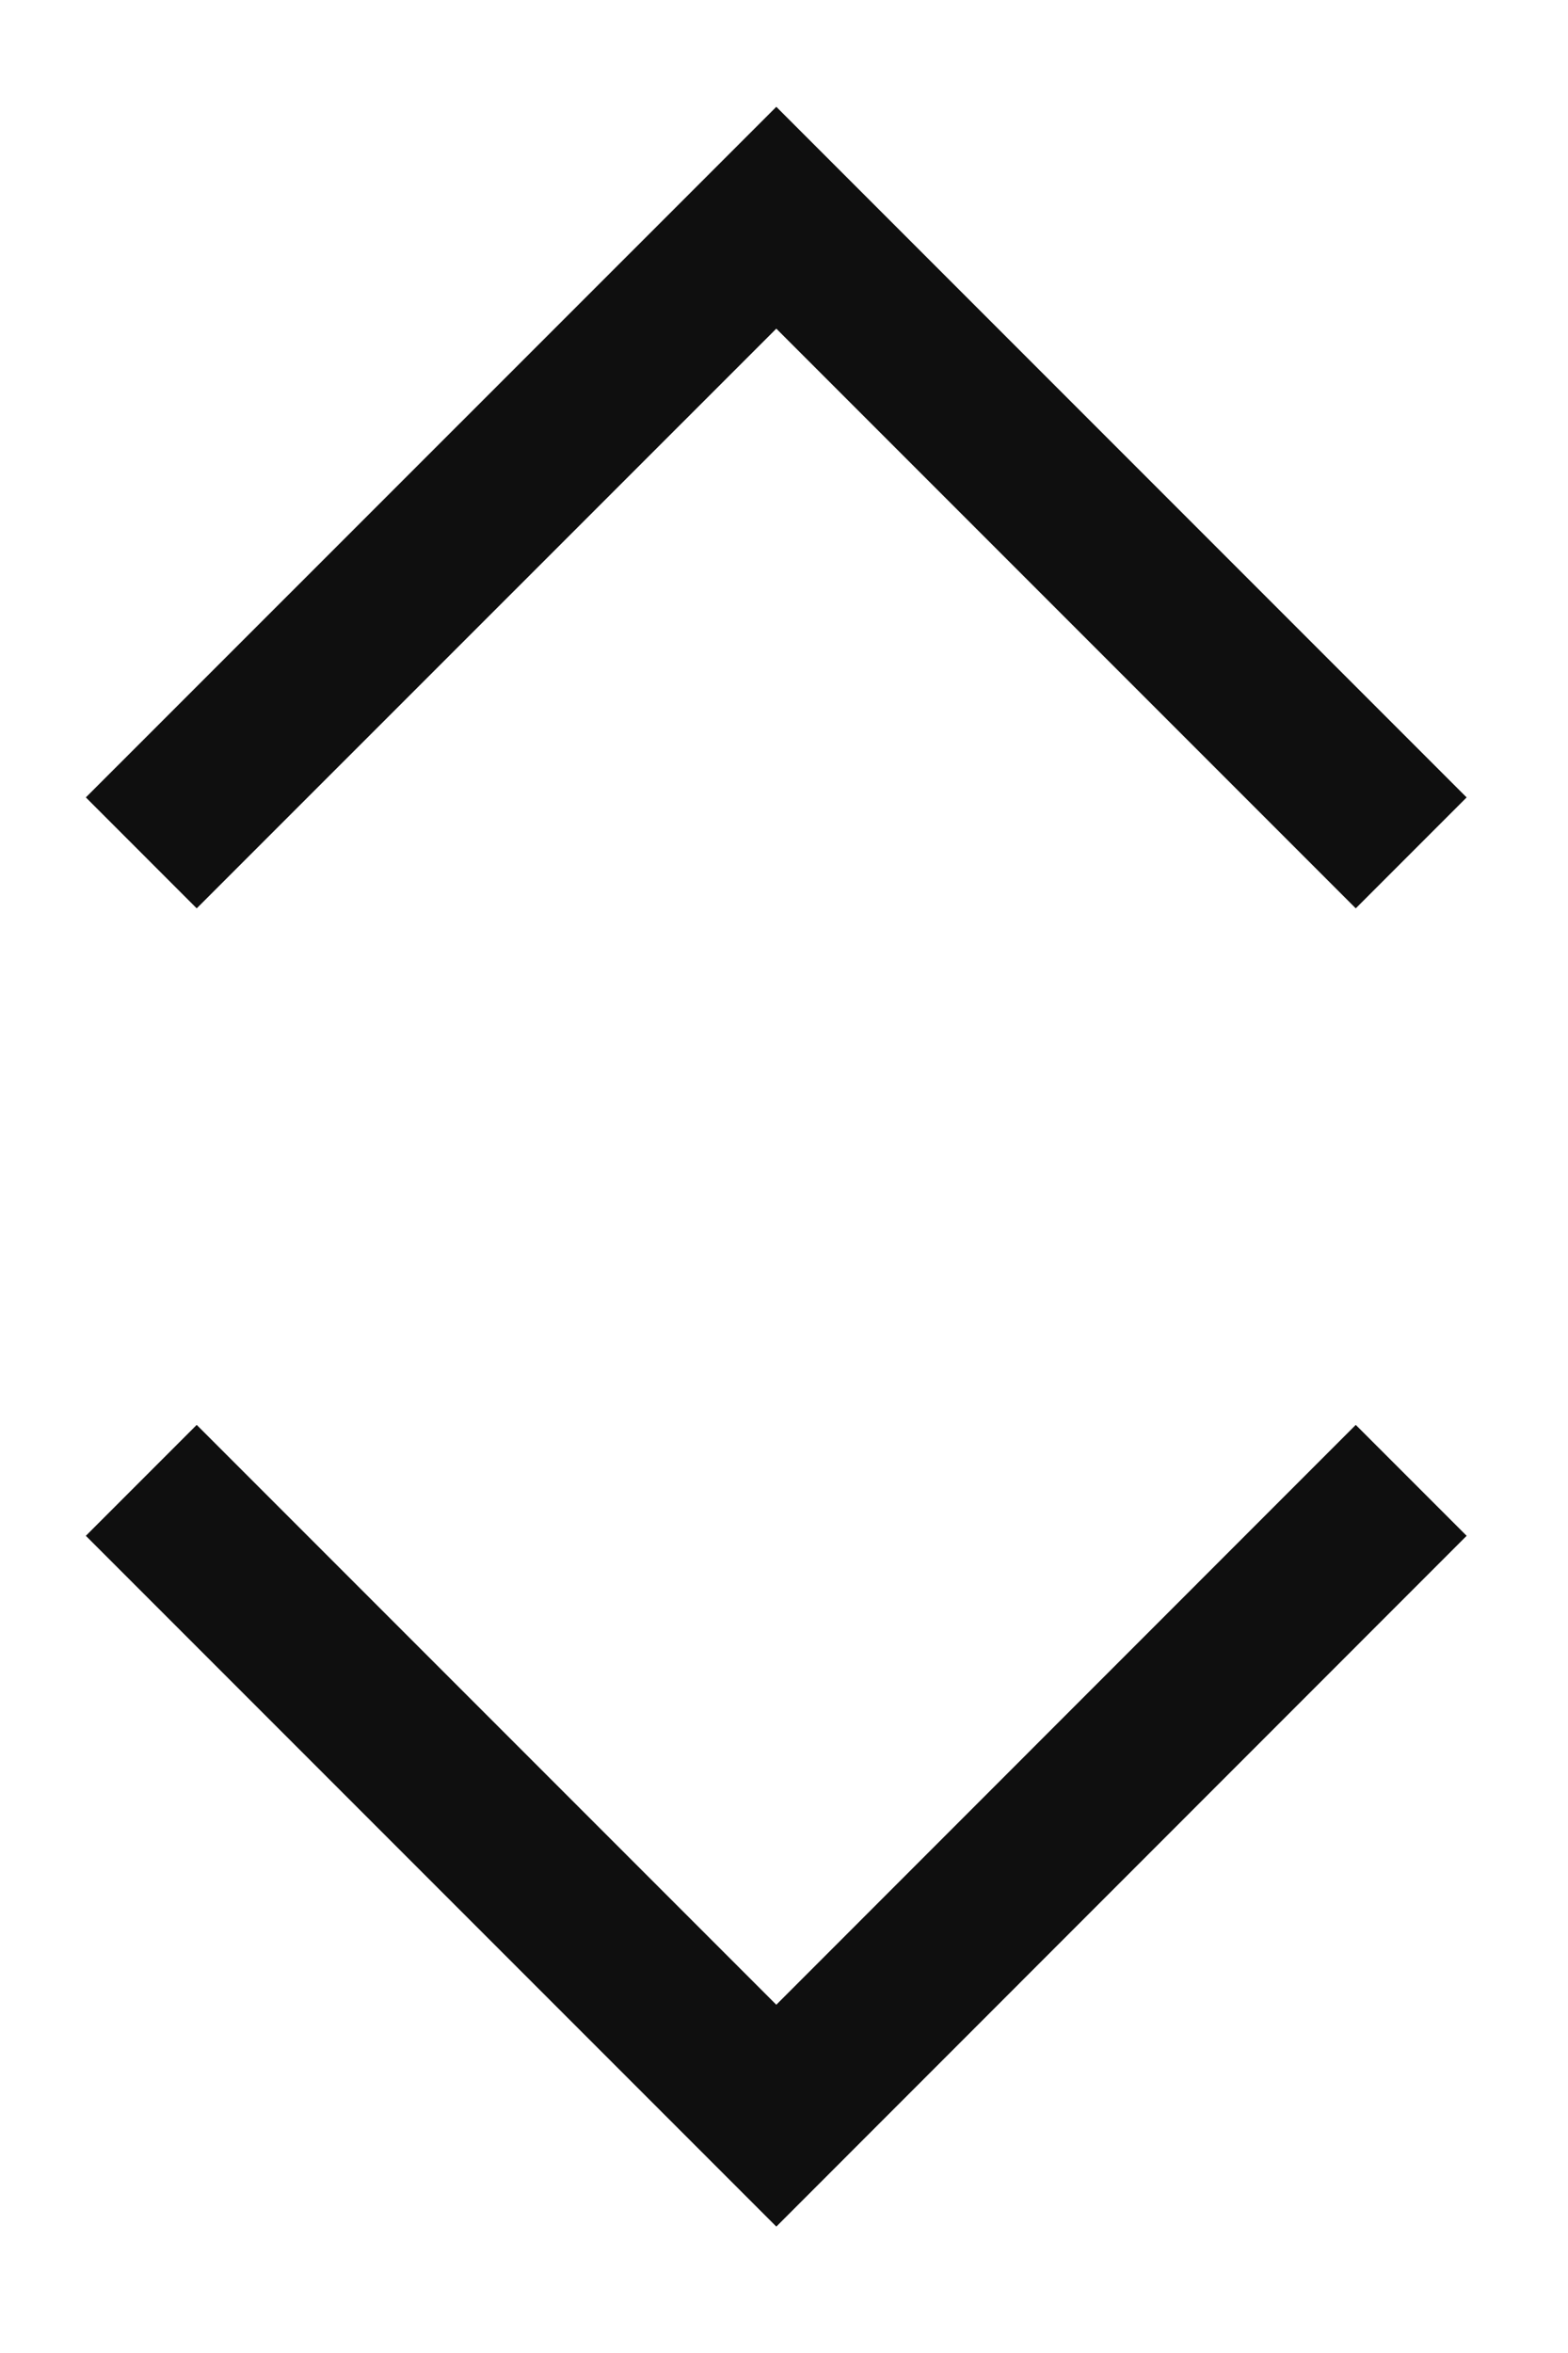 <svg width="10" height="15" viewBox="0 0 10 15" fill="none" xmlns="http://www.w3.org/2000/svg">
<path d="M0.901 5.437L4.951 1.388L9 5.437" stroke="#0F0F0F"/>
<path d="M9 9.437L4.951 13.487L0.901 9.437" stroke="#0F0F0F"/>
</svg>
